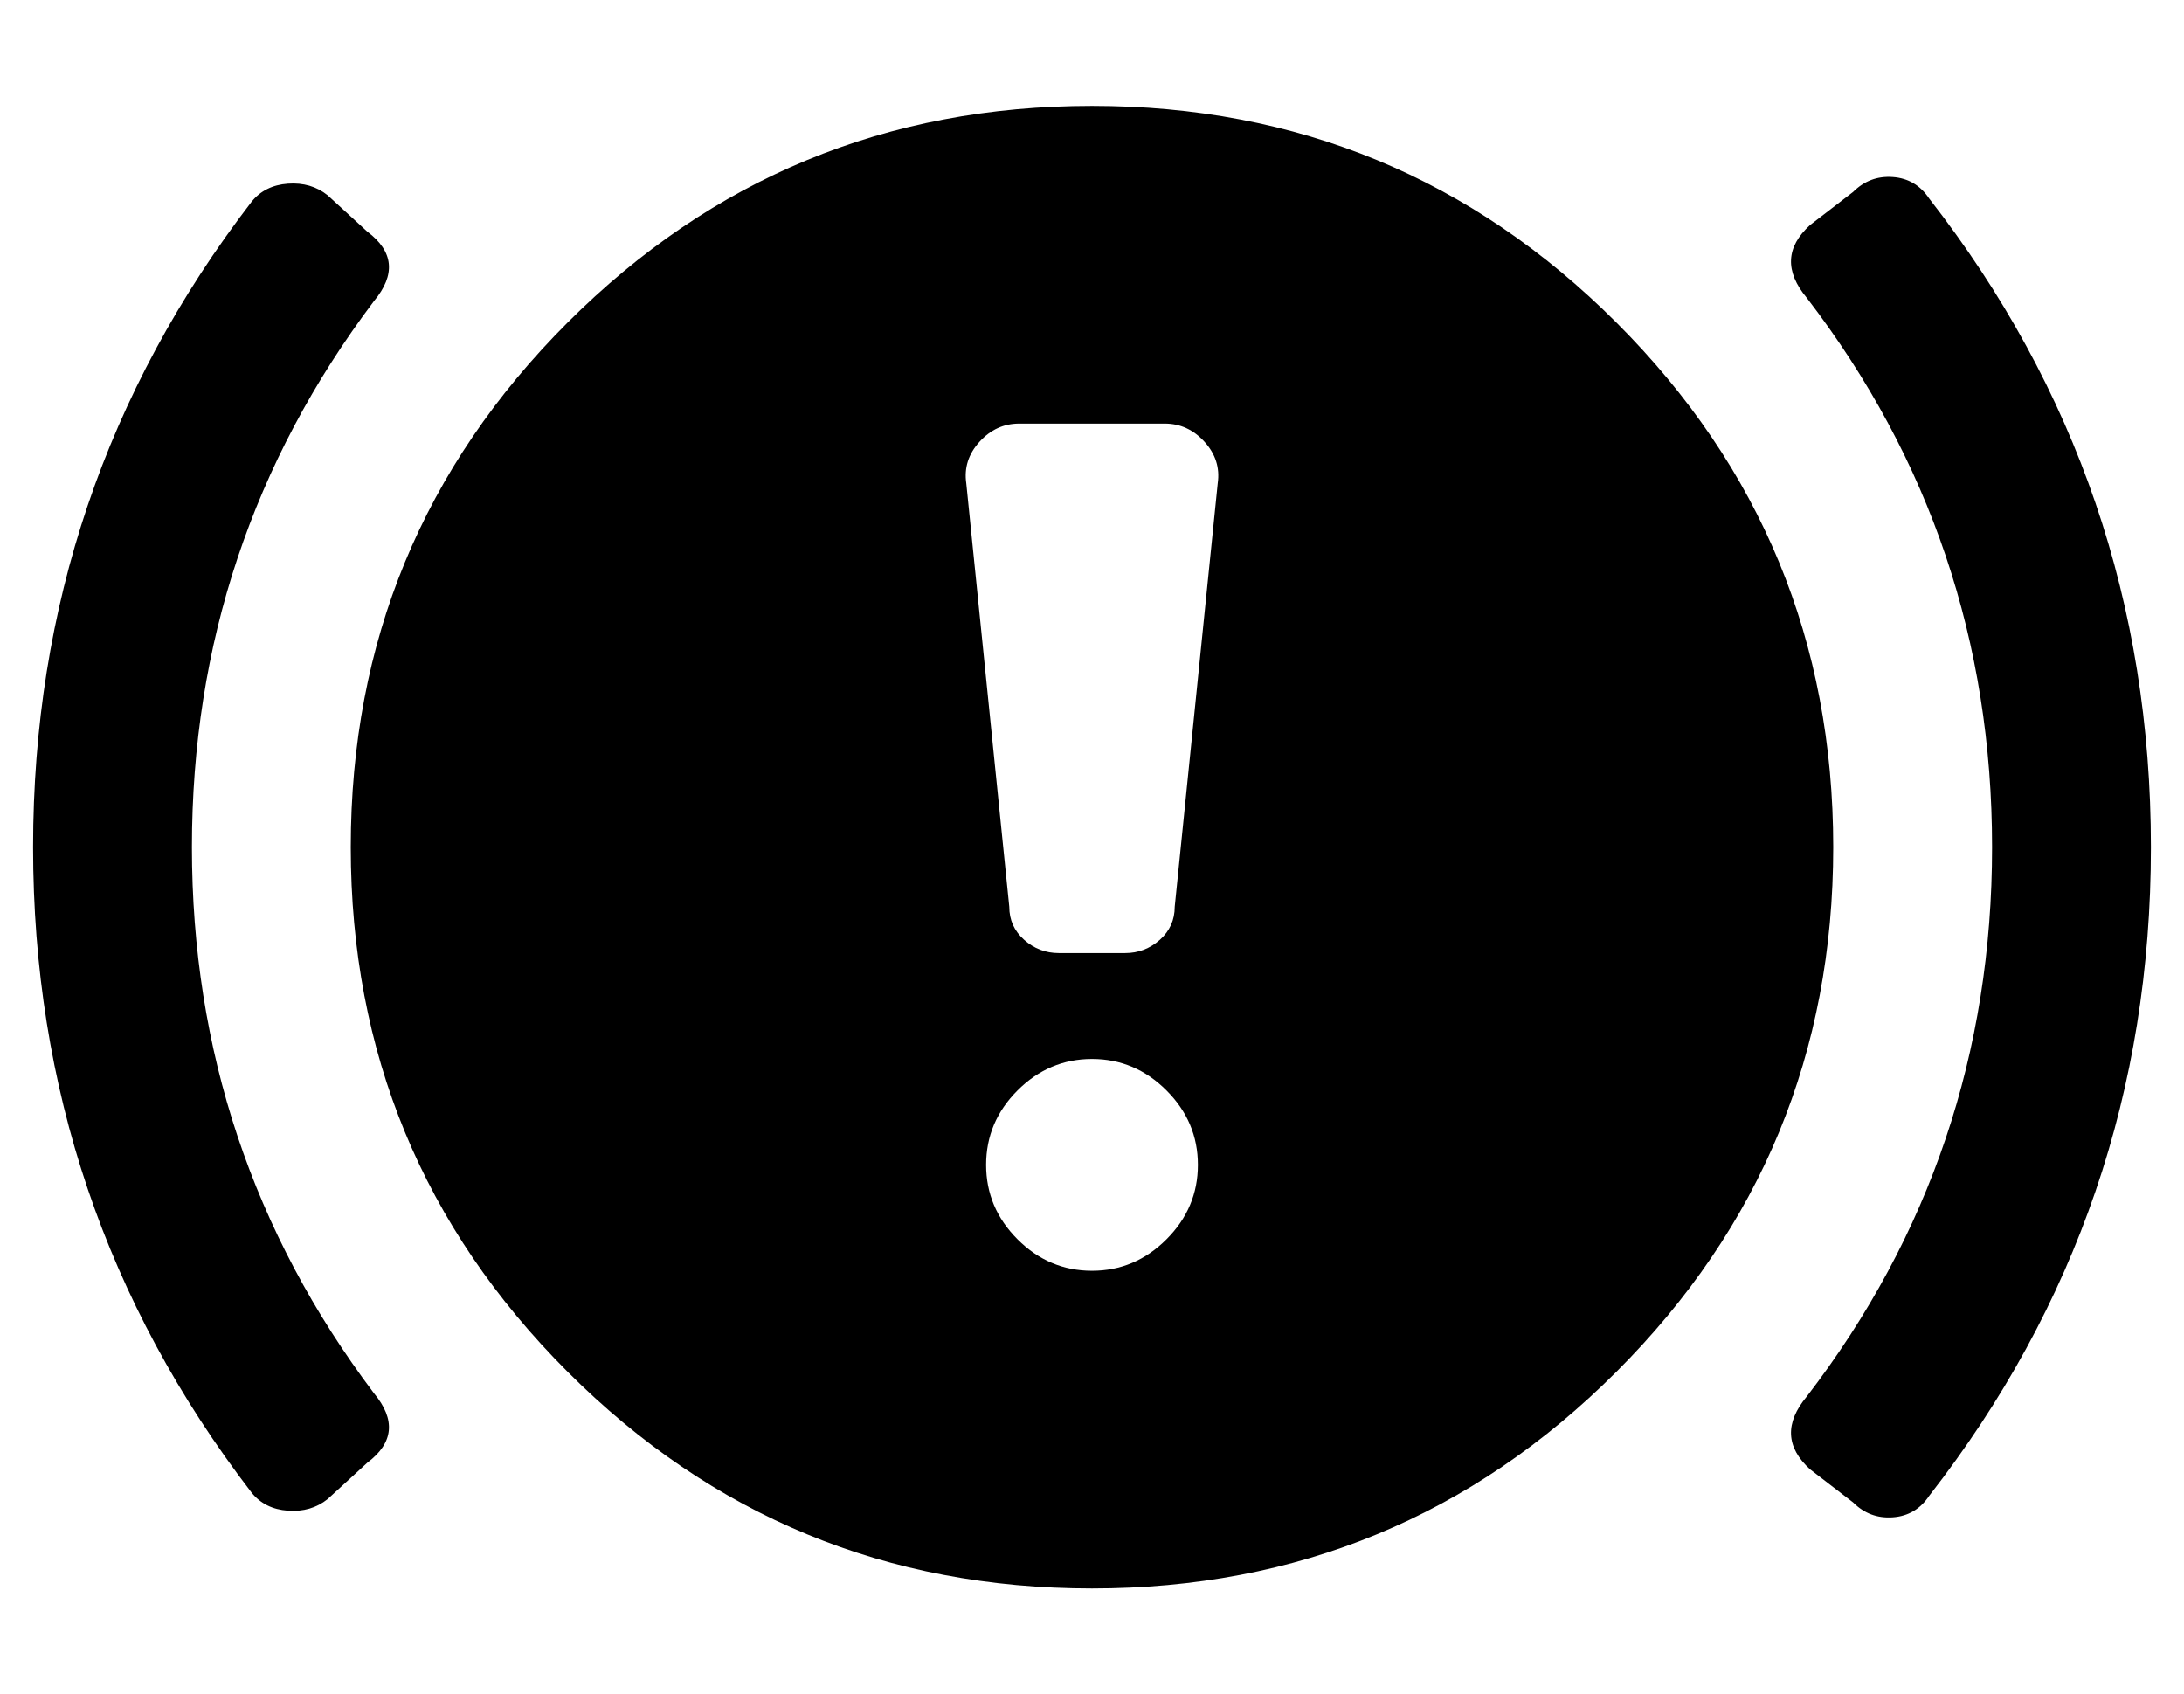 <?xml version="1.0" standalone="no"?>
<!DOCTYPE svg PUBLIC "-//W3C//DTD SVG 1.1//EN" "http://www.w3.org/Graphics/SVG/1.1/DTD/svg11.dtd" >
<svg xmlns="http://www.w3.org/2000/svg" xmlns:xlink="http://www.w3.org/1999/xlink" version="1.1" viewBox="-10 0 660 512">
   <path fill="currentColor"
d="M48 256q0 92 55 165q10 12 -2 21l-12 11q-5 4 -12 3.5t-11 -5.5q-66 -86 -66 -195t66 -195q4 -5 11 -5.5t12 3.5l12 11q12 9 2 21q-55 73 -55 165zM320 32q93 0 158.5 65.5t65.5 158.5t-65.5 158.5t-158.5 65.5t-158.5 -65.5t-65.5 -158.5t65.5 -158.5t158.5 -65.5z
M320 384q13 0 22.5 -9.5t9.5 -22.5t-9.5 -22.5t-22.5 -9.5t-22.5 9.5t-9.5 22.5t9.5 22.5t22.5 9.5zM345 274l13 -128q1 -7 -4 -12.5t-12 -5.5h-44q-7 0 -12 5.5t-4 12.5l13 128q0 6 4.5 10t10.5 4h20q6 0 10.5 -4t4.5 -10zM573 60q67 86 67 196t-67 196q-4 6 -11 6.5
t-12 -4.5l-13 -10q-11 -10 -1 -22q56 -73 56 -166t-56 -166q-10 -12 1 -22l13 -10q5 -5 12 -4.5t11 6.5z" />
</svg>
